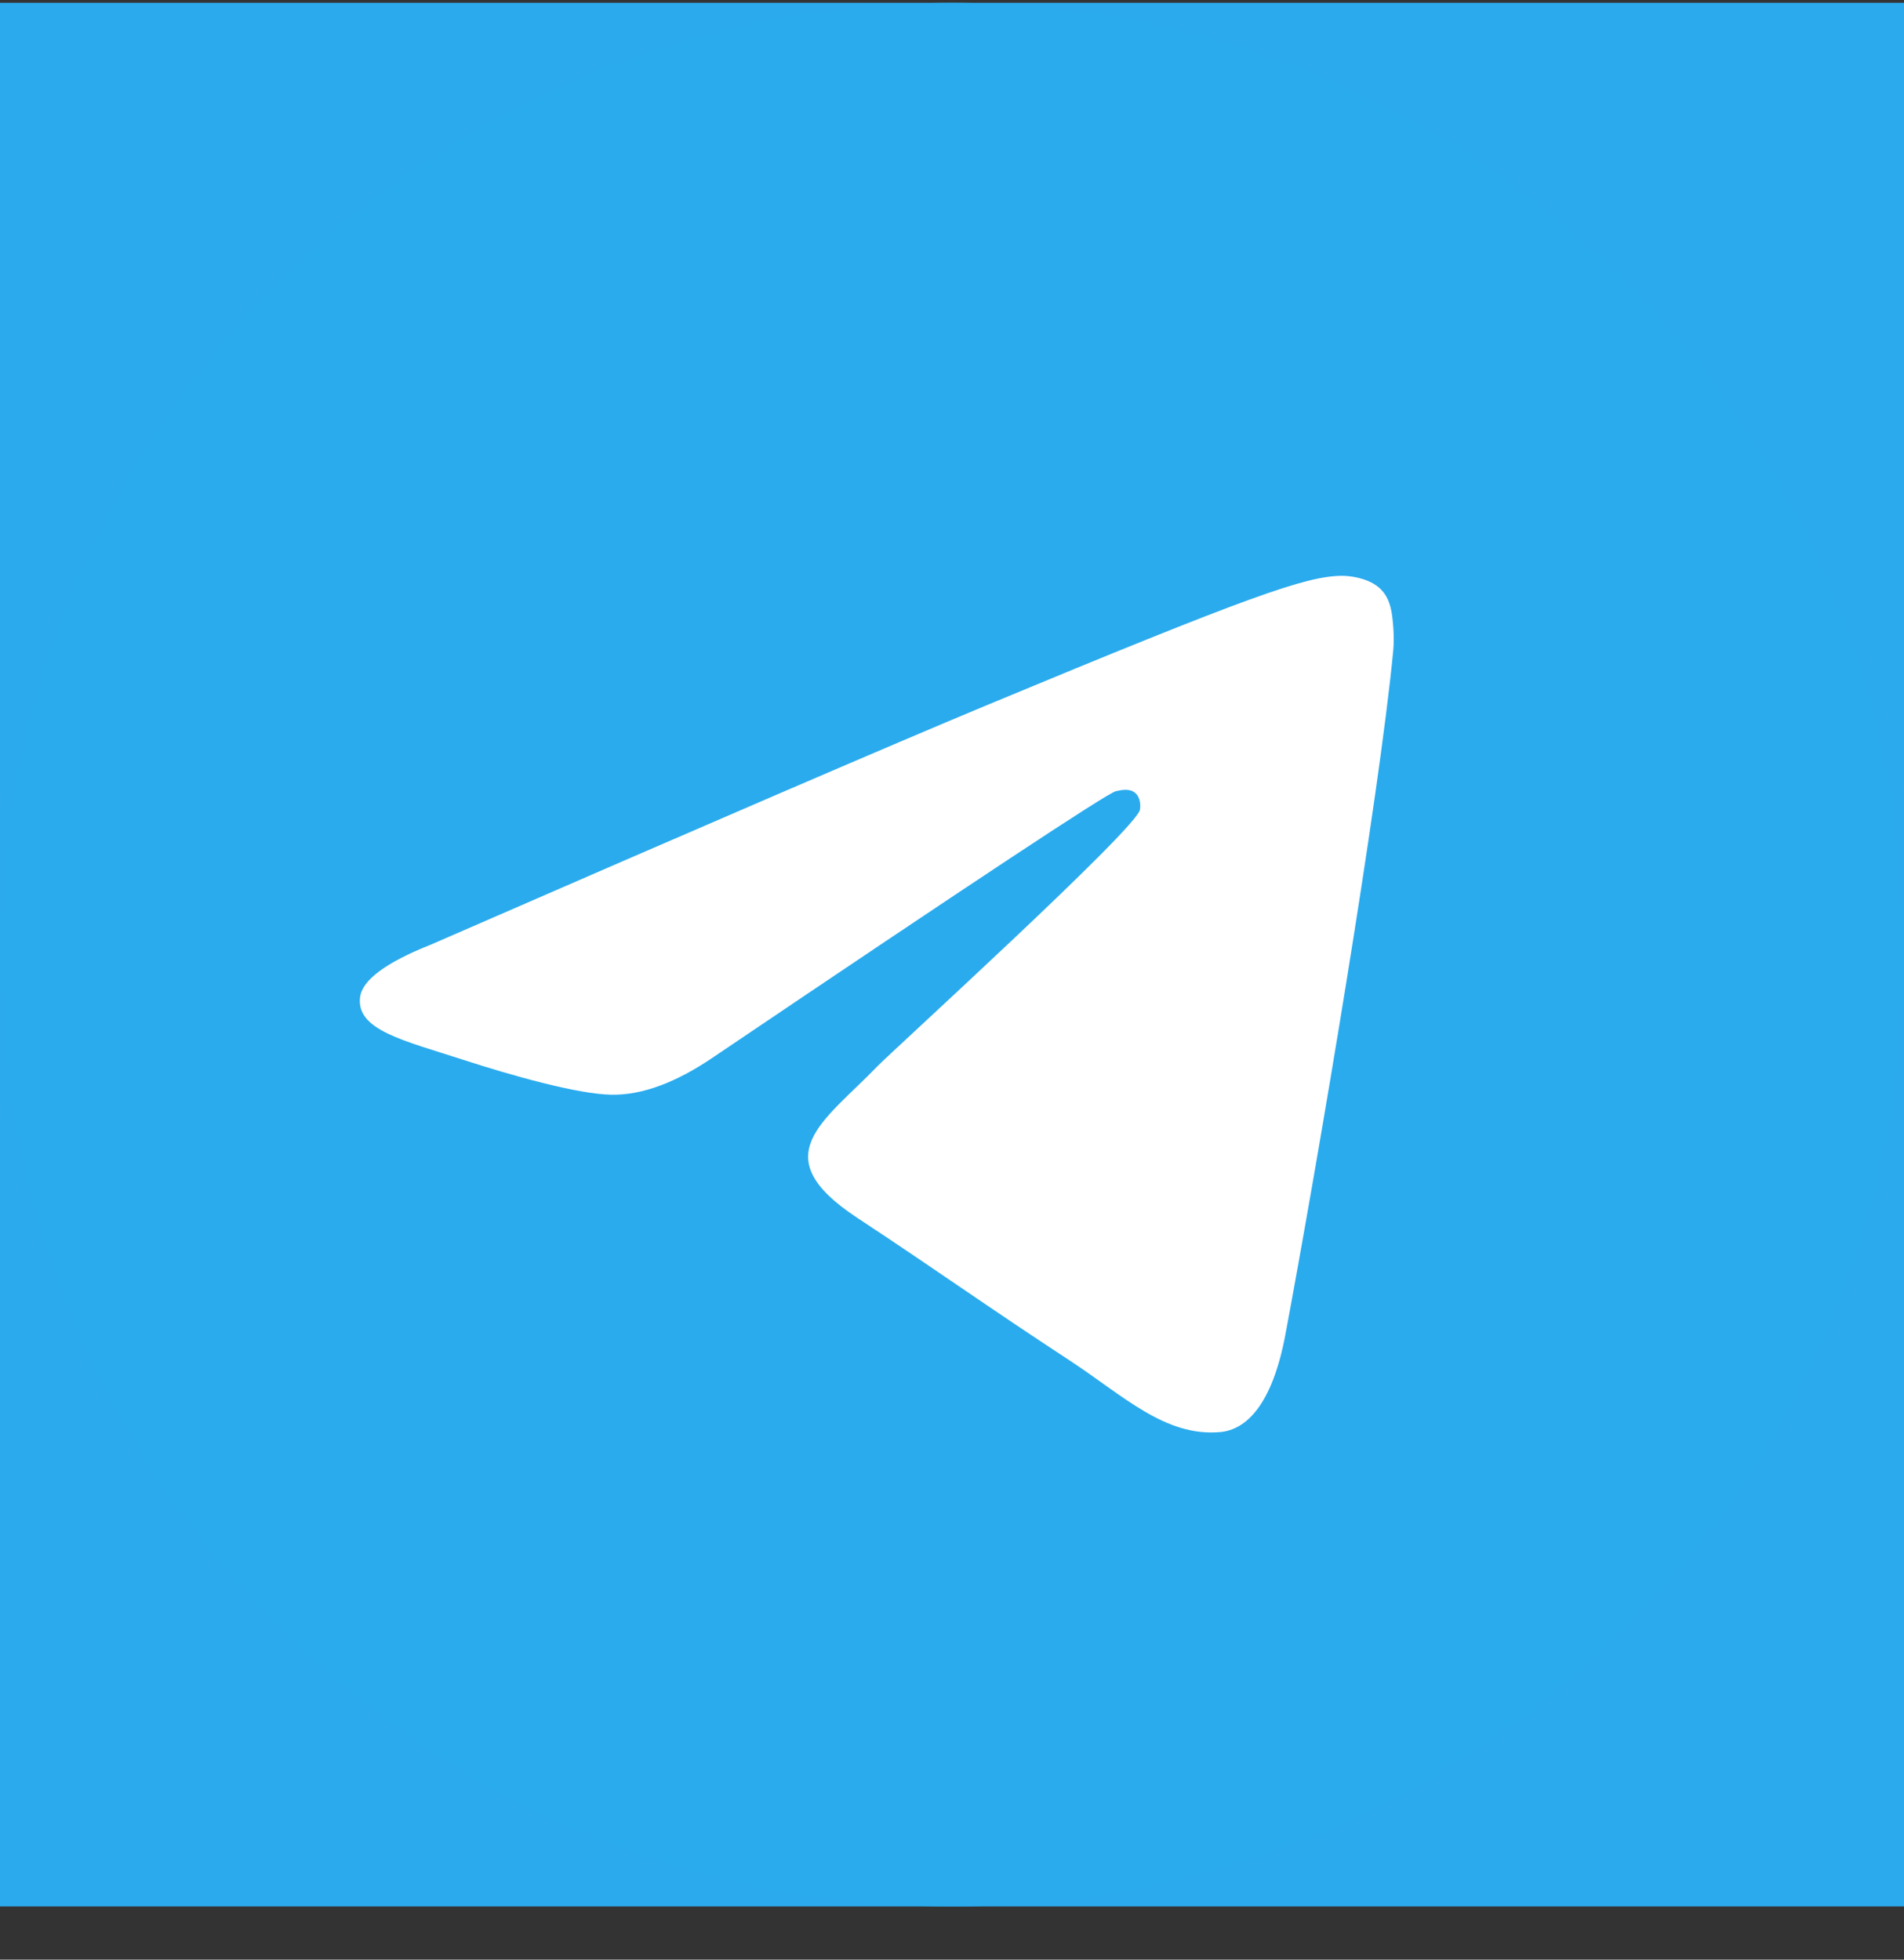 <svg width="34" height="35" viewBox="0 0 34 35" fill="none" xmlns="http://www.w3.org/2000/svg">
<rect x="0" y="0" width="34" height="35" fill="#333333" stroke="none"/>
<g clip-path="url(#clip0_133_659)">
<rect width="34" height="34" transform="translate(0 0.05)" fill="#2BABEE"/>
<path d="M17 34.05C26.389 34.05 34 26.439 34 17.05C34 7.661 26.389 0.05 17 0.05C7.611 0.05 0 7.661 0 17.05C0 26.439 7.611 34.05 17 34.05Z" fill="url(#paint0_linear_133_659)"/>
<path fill-rule="evenodd" clip-rule="evenodd" d="M7.695 16.871C12.651 14.711 15.956 13.288 17.609 12.6C22.33 10.637 23.311 10.296 23.95 10.284C24.091 10.282 24.405 10.317 24.609 10.482C24.781 10.621 24.828 10.81 24.851 10.942C24.874 11.075 24.902 11.376 24.88 11.612C24.624 14.3 23.517 20.823 22.954 23.834C22.715 25.108 22.246 25.535 21.792 25.577C20.805 25.667 20.055 24.924 19.099 24.297C17.602 23.317 16.757 22.706 15.305 21.749C13.627 20.643 14.714 20.035 15.671 19.041C15.921 18.782 20.271 14.825 20.355 14.466C20.366 14.421 20.376 14.254 20.276 14.166C20.177 14.077 20.03 14.107 19.924 14.132C19.774 14.166 17.384 15.745 12.754 18.871C12.075 19.337 11.46 19.564 10.91 19.552C10.303 19.539 9.135 19.209 8.267 18.927C7.203 18.581 6.357 18.398 6.43 17.81C6.469 17.504 6.89 17.191 7.695 16.871Z" fill="white"/>
</g>
<defs>
<linearGradient id="paint0_linear_133_659" x1="1700" y1="0.05" x2="1700" y2="3374.83" gradientUnits="userSpaceOnUse">
<stop stop-color="#2AABEE"/>
<stop offset="1" stop-color="#229ED9"/>
</linearGradient>
<clipPath id="clip0_133_659">
<rect width="34" height="34" fill="white" transform="translate(0 0.05)"/>
</clipPath>
</defs>
</svg>
